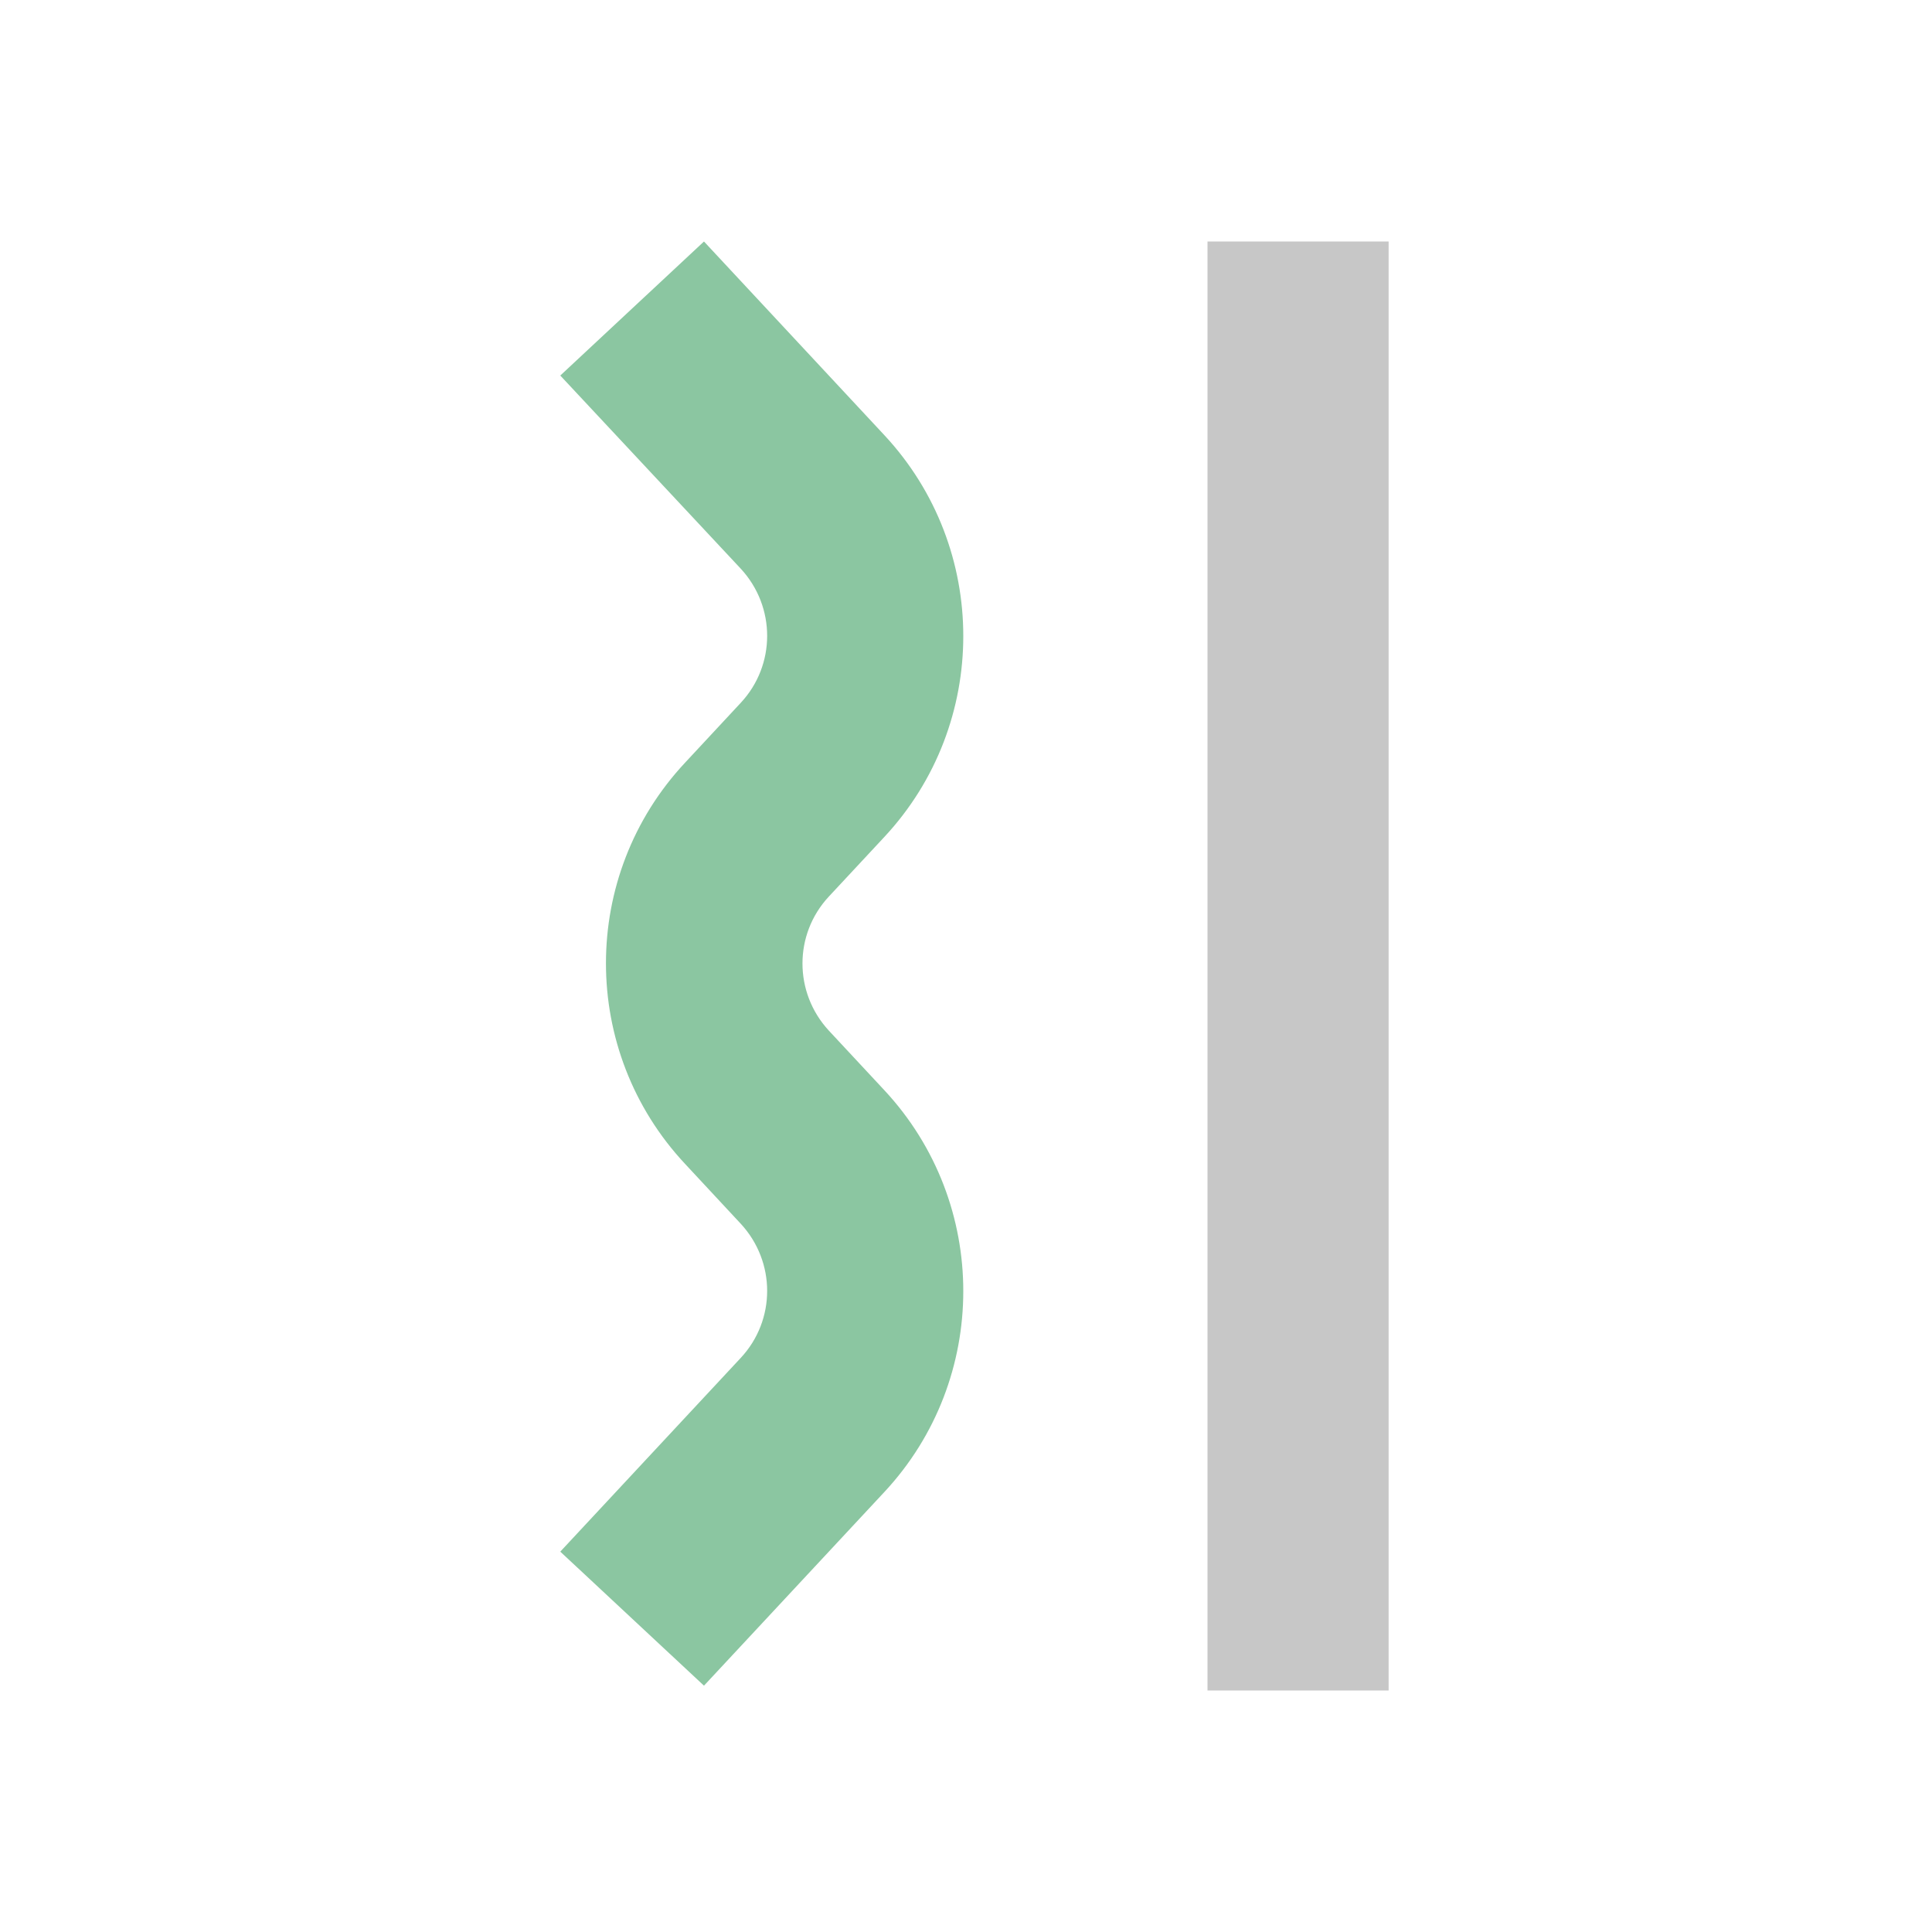 <svg width="32" height="32" viewBox="0 0 32 32" xmlns="http://www.w3.org/2000/svg">
<rect x="20" y="4" width="3" height="24" fill="#c7c7c7"/>
<path d="m9.28 6.22 2.38-2.22 2.99 3.21c1.74 1.87 1.74 4.78 0 6.65l-0.922 0.99c-0.582 0.625-0.582 1.59 0 2.22l0.922 0.99c1.74 1.87 1.74 4.78 0 6.65l-2.99 3.21-2.38-2.22 2.99-3.21c0.582-0.625 0.582-1.59 0-2.22l-0.921-0.99c-1.75-1.87-1.75-4.78 0-6.65l0.921-0.99c0.582-0.625 0.582-1.59 0-2.22z" fill="#8bc6a1"/>
</svg>
